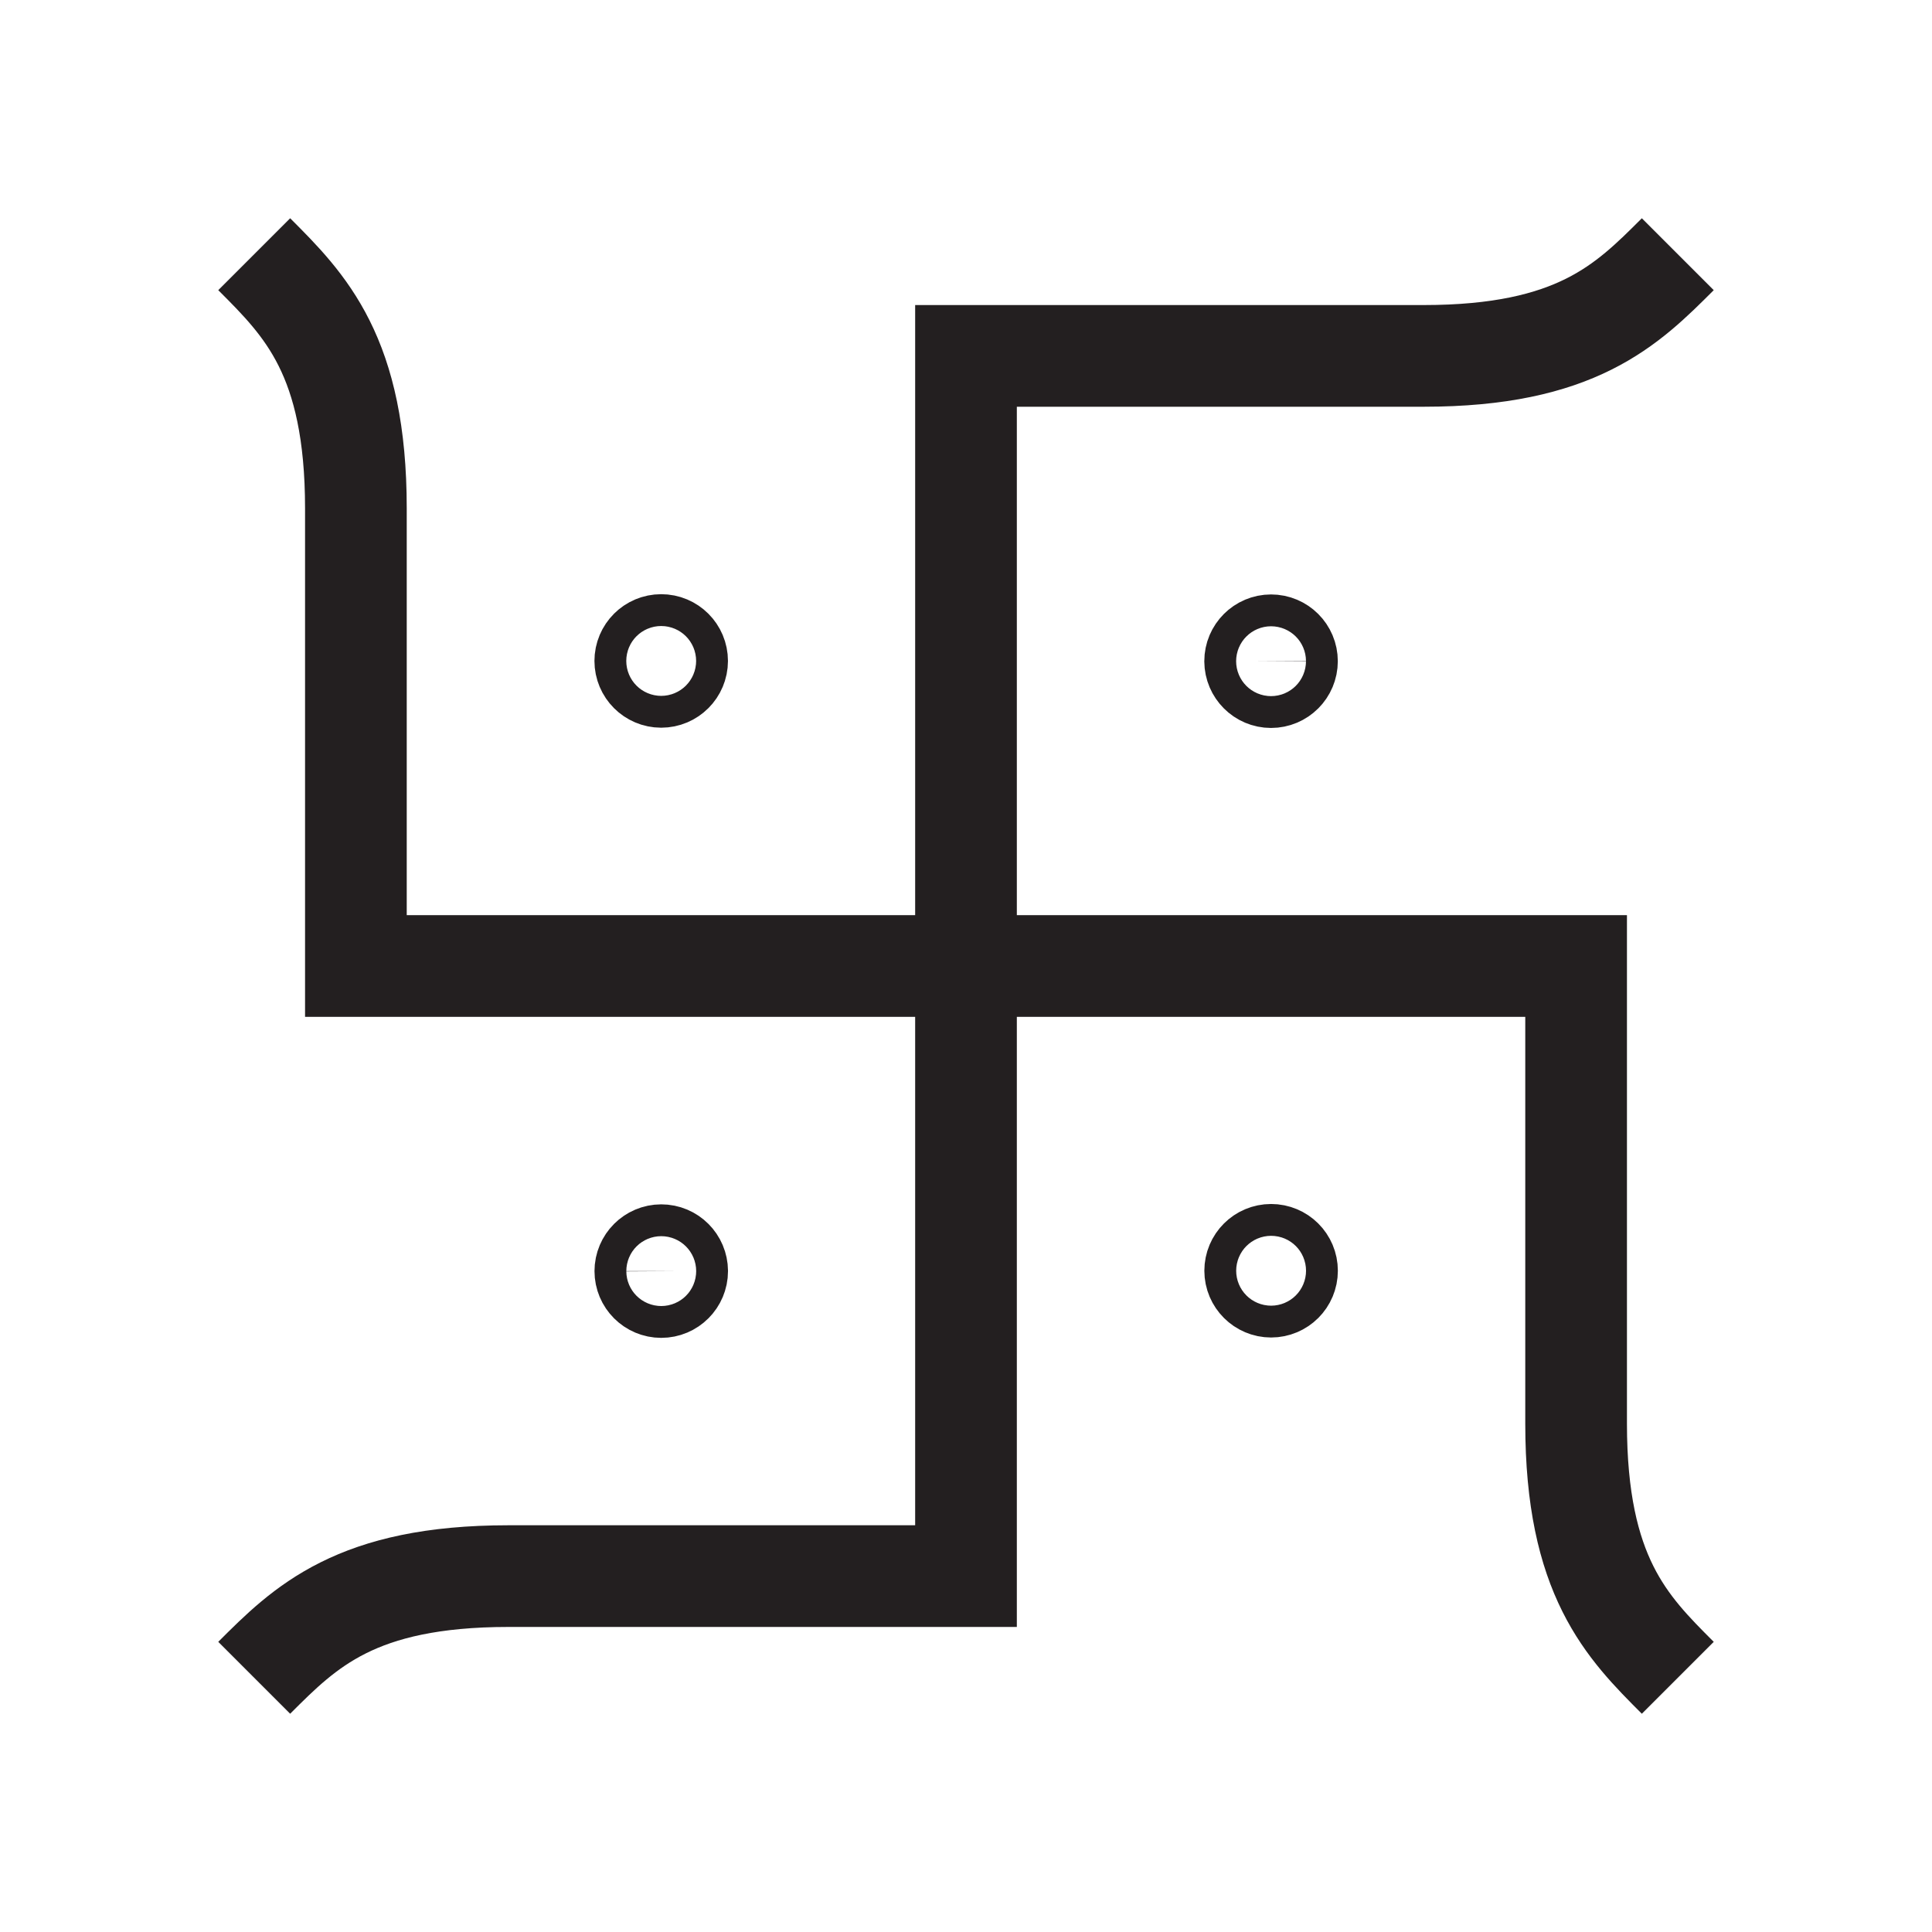 <?xml version="1.0" encoding="utf-8"?>
<!-- Generator: Adobe Illustrator 15.0.0, SVG Export Plug-In . SVG Version: 6.00 Build 0)  -->
<!DOCTYPE svg PUBLIC "-//W3C//DTD SVG 1.1//EN" "http://www.w3.org/Graphics/SVG/1.1/DTD/svg11.dtd">
<svg version="1.1" id="Layer_1" xmlns="http://www.w3.org/2000/svg" xmlns:xlink="http://www.w3.org/1999/xlink" x="0px" y="0px"
	 width="38px" height="38px" viewBox="0 0 38 38" enable-background="new 0 0 38 38" xml:space="preserve">
<path fill="none" stroke="#231F20" stroke-width="2" stroke-miterlimit="10" d="M13.318,13c0-0.173-0.14-0.313-0.313-0.313
	c-0.173,0-0.313,0.14-0.313,0.313c0,0.172,0.14,0.313,0.313,0.313C13.178,13.313,13.318,13.172,13.318,13z M24.688,24.994
	c0,0.173,0.142,0.313,0.313,0.313c0.173,0,0.313-0.14,0.313-0.313c0-0.174-0.141-0.313-0.313-0.313S24.688,24.82,24.688,24.994z
	 M25,13.318c0.173,0,0.313-0.14,0.313-0.313c0-0.173-0.14-0.313-0.313-0.313c-0.172,0-0.313,0.14-0.313,0.313
	C24.688,13.178,24.828,13.318,25,13.318z M13.006,24.688c-0.173,0-0.313,0.142-0.313,0.313c0,0.173,0.14,0.313,0.313,0.313
	c0.173,0,0.313-0.141,0.313-0.313C13.318,24.828,13.179,24.688,13.006,24.688z M5,5c1,1,2,2,2,5s0,9,0,9h24c0,0,0,6,0,9s1,4,2,5
	 M33,5c-1,1-2,2-5,2s-9,0-9,0v24c0,0-6,0-9,0s-4,1-5,2"/>
</svg>
